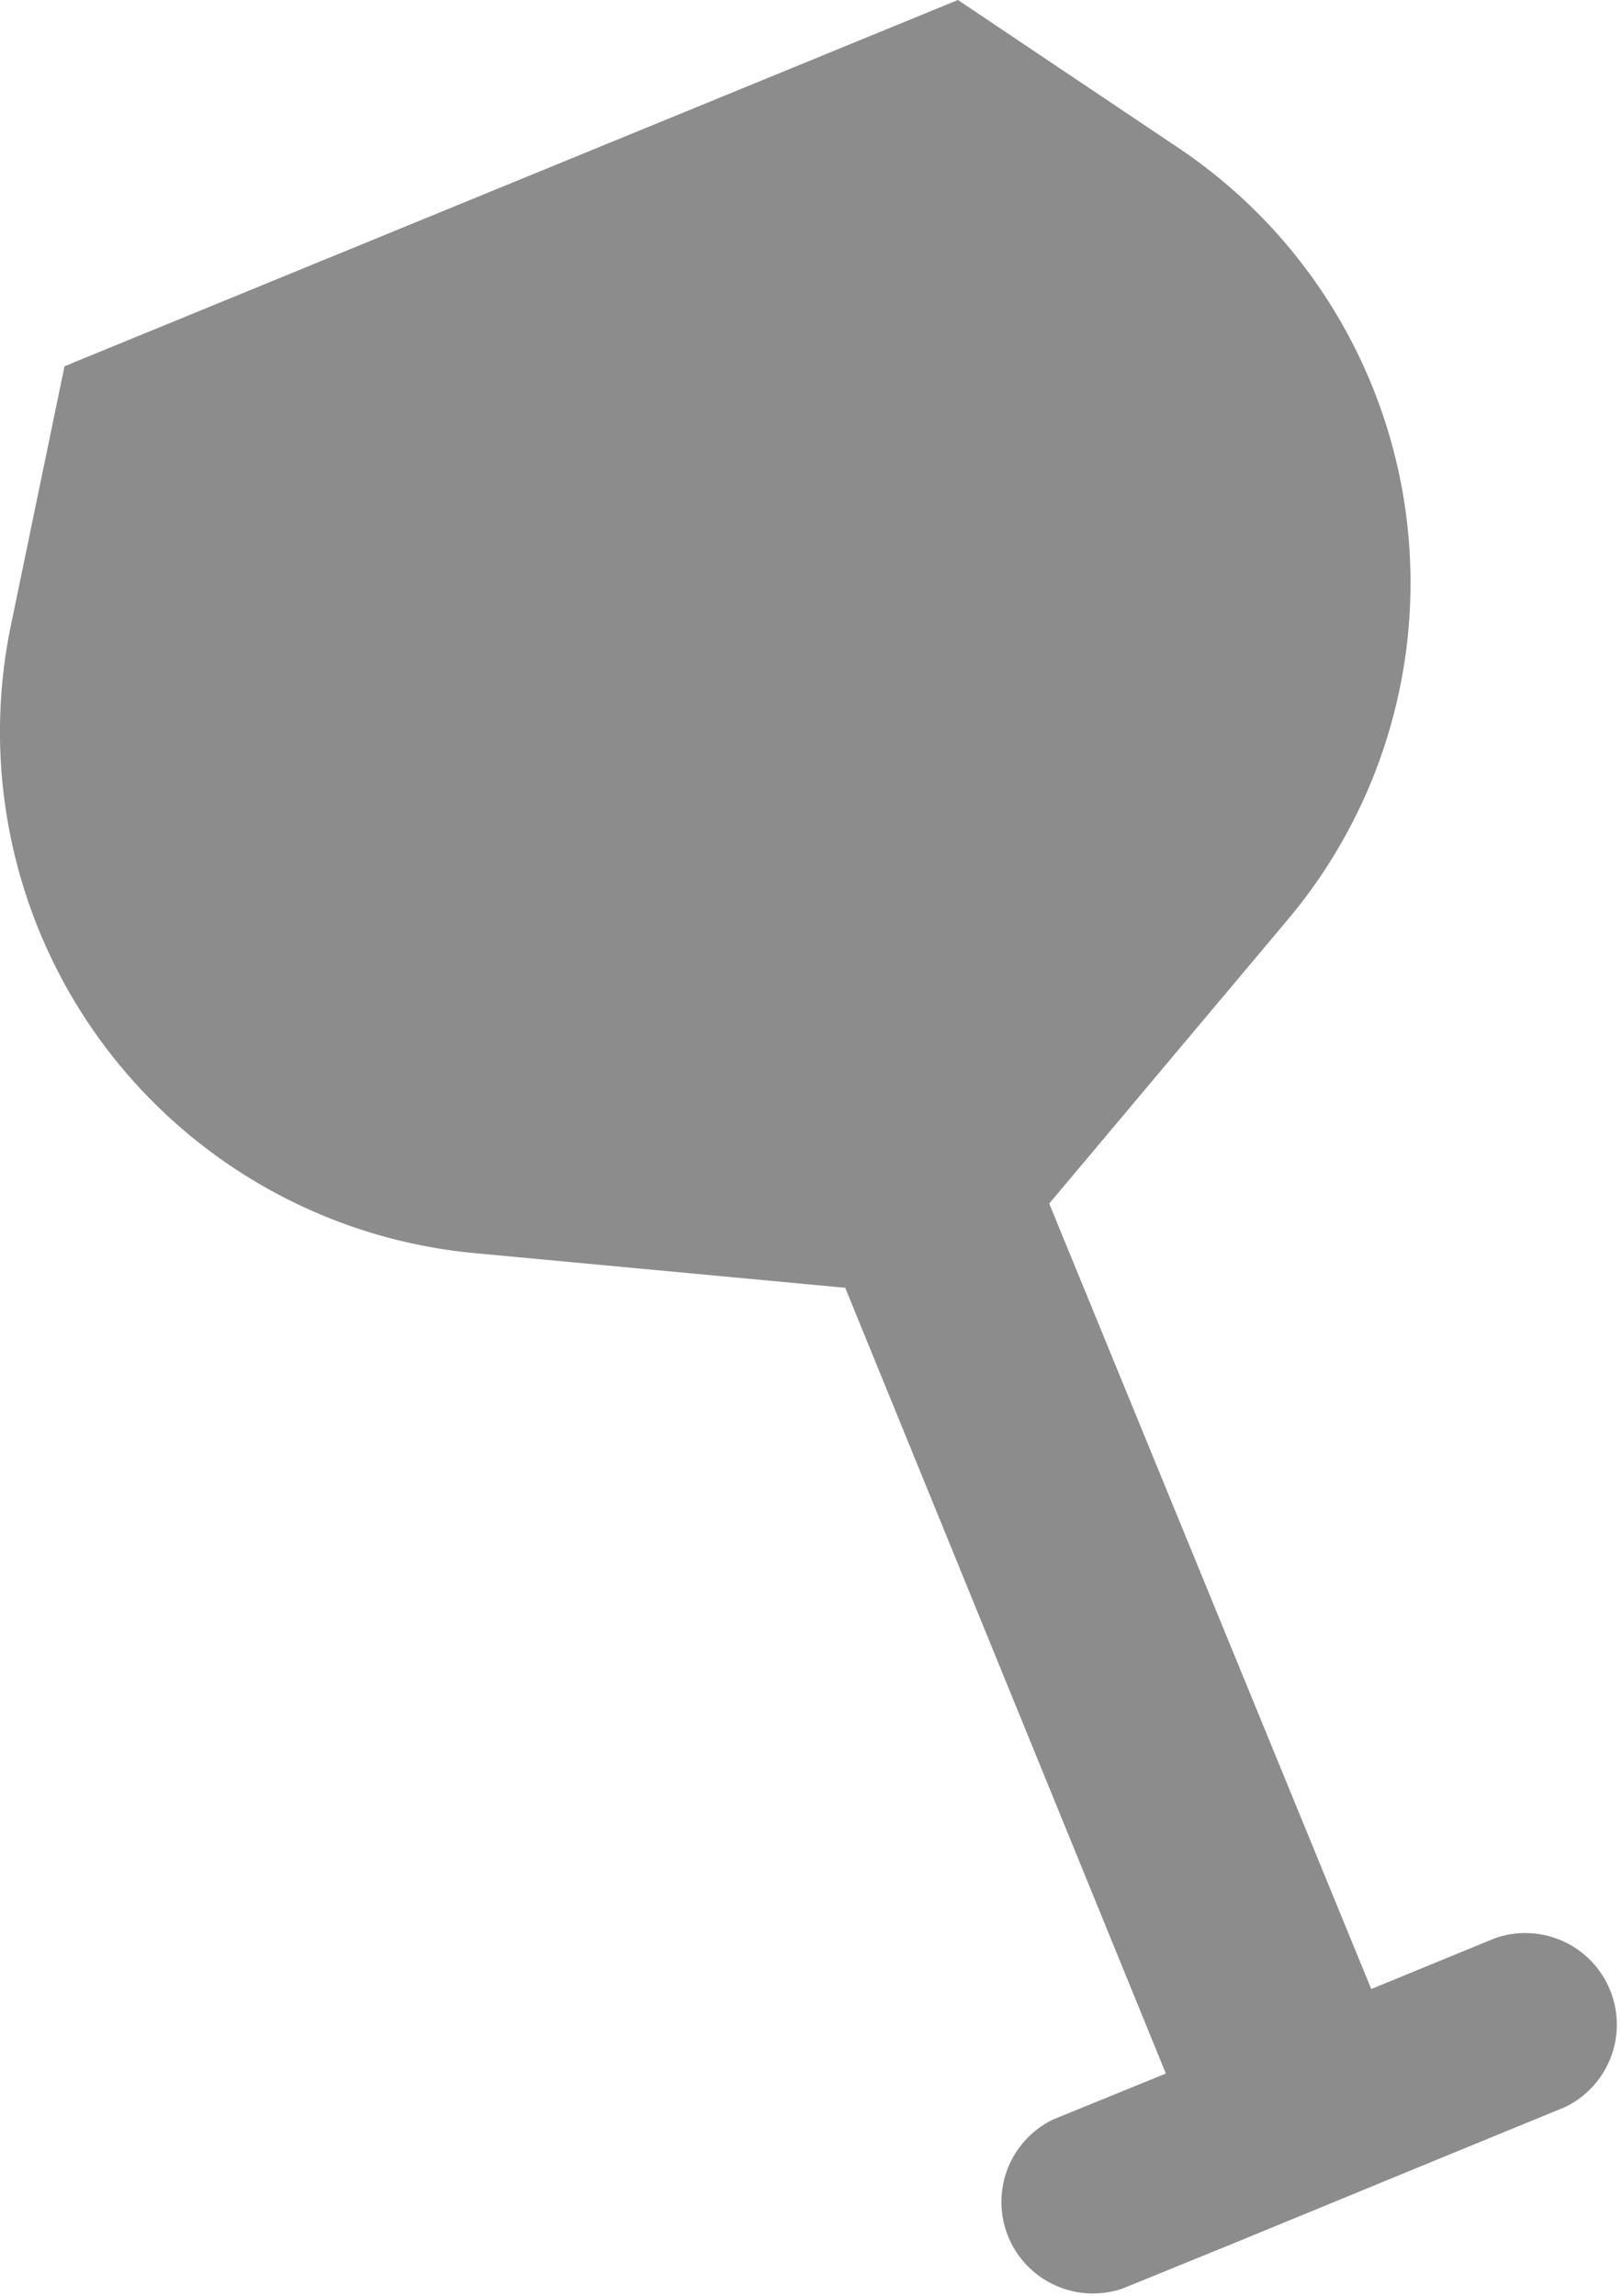 <svg xmlns="http://www.w3.org/2000/svg" viewBox="0 0 57.57 81.49"><defs><style>.cls-1{isolation:isolate;}.cls-2{mix-blend-mode:soft-light;opacity:0.45;}</style></defs><g class="cls-1"><g id="Layer_2" data-name="Layer 2"><g id="Layer_1-2" data-name="Layer 1"><path class="cls-2" d="M41.81,5.24,34,0,2.29,13,.38,22.23A18.62,18.62,0,0,0,2.25,34.85h0a18.58,18.58,0,0,0,14.6,9.63L30,45.71,41.38,73.6h0l-4,1.63a3.25,3.25,0,0,0,2.47,6l4-1.63h0l7.29-3,.22-.09,4.19-1.72a3.25,3.25,0,0,0-2.47-6l-4.19,1.72-.22.09L37.24,42.72,45.7,32.65A18.58,18.58,0,0,0,41.81,5.24Z"/></g></g></g></svg>